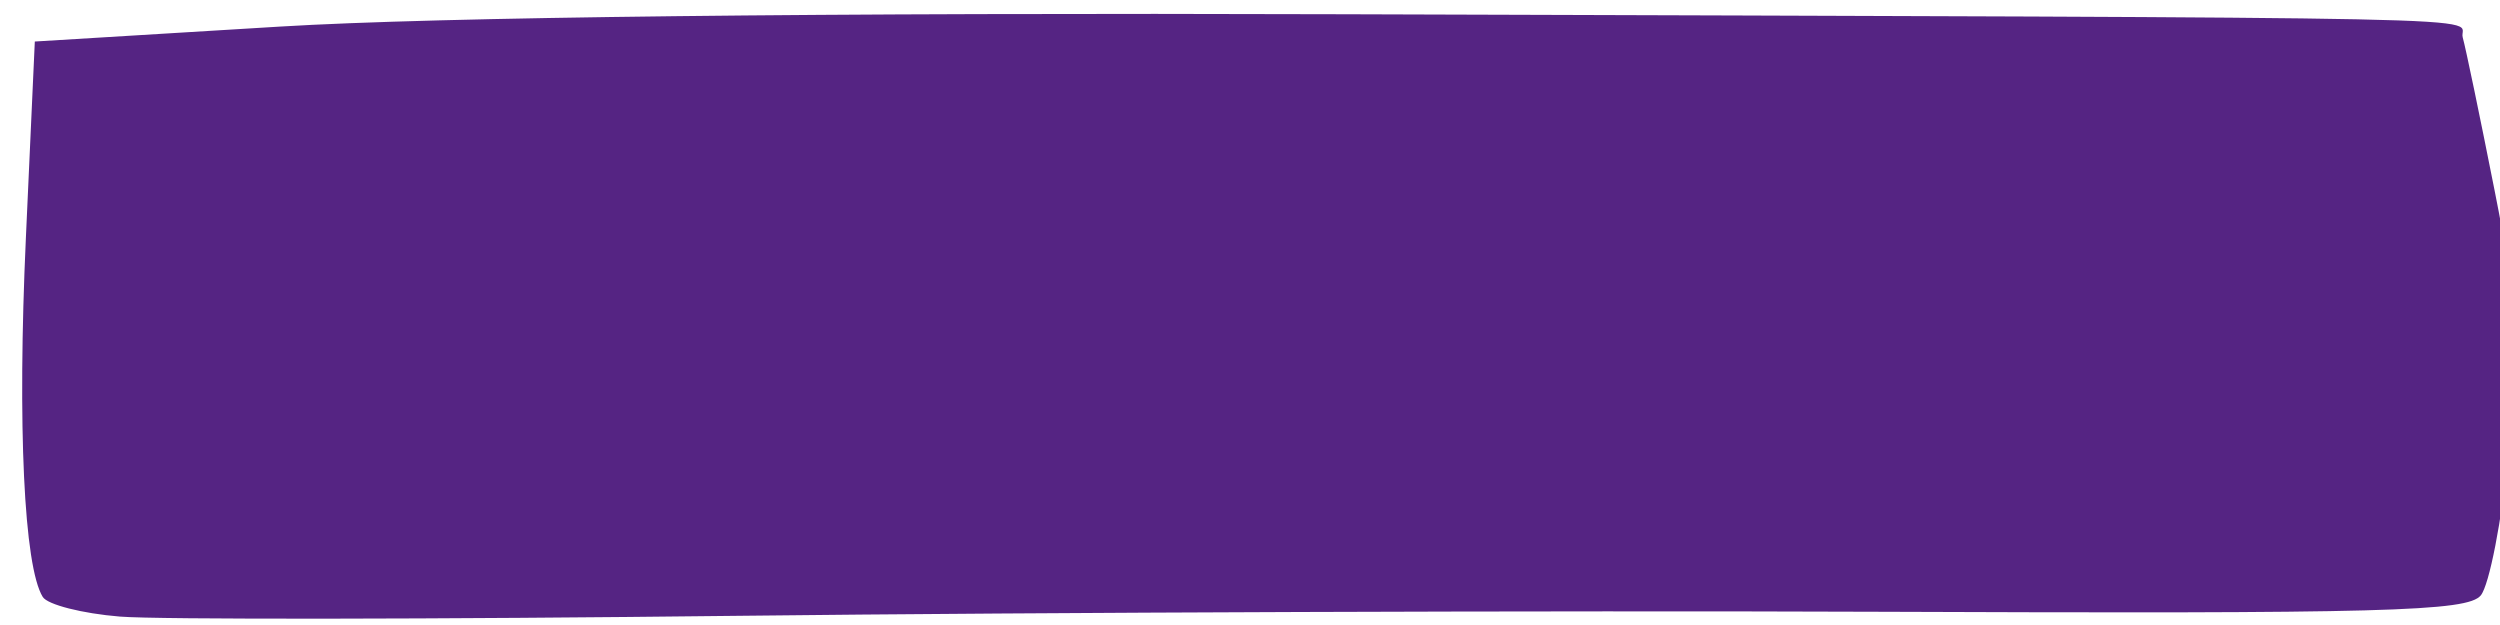 <?xml version="1.0" encoding="UTF-8" standalone="no"?>
<!-- Created with Inkscape (http://www.inkscape.org/) -->

<svg
   xmlns:osb="http://www.openswatchbook.org/uri/2009/osb"
   xmlns:dc="http://purl.org/dc/elements/1.1/"
   xmlns:cc="http://creativecommons.org/ns#"
   xmlns:rdf="http://www.w3.org/1999/02/22-rdf-syntax-ns#"
   xmlns:svg="http://www.w3.org/2000/svg"
   xmlns="http://www.w3.org/2000/svg"
   xmlns:sodipodi="http://sodipodi.sourceforge.net/DTD/sodipodi-0.dtd"
   xmlns:inkscape="http://www.inkscape.org/namespaces/inkscape"
   version="1.1"
   id="svg4485"
   width="200"
   height="50"
   viewBox="0 0 200 50"
   sodipodi:docname="button-bg.png"
   inkscape:version="0.92.1 r15371">
  <defs
     id="defs4489">
    <linearGradient
       id="linearGradient4497"
       osb:paint="solid">
      <stop
         style="stop-color:#f300ff;stop-opacity:1;"
         offset="0"
         id="stop4495" />
    </linearGradient>
  </defs>
  <sodipodi:namedview
     pagecolor="#ffffff"
     bordercolor="#666666"
     borderopacity="1"
     objecttolerance="10"
     gridtolerance="10"
     guidetolerance="10"
     inkscape:pageopacity="0"
     inkscape:pageshadow="2"
     inkscape:window-width="1920"
     inkscape:window-height="1017"
     id="namedview4487"
     showgrid="false"
     inkscape:zoom="1.2727922"
     inkscape:cx="63.796659"
     inkscape:cy="23.370491"
     inkscape:window-x="-8"
     inkscape:window-y="-8"
     inkscape:window-maximized="1"
     inkscape:current-layer="svg4485" />
  <path
     style="fill:#552483;fill-opacity:1"
     d="m 9.593,49.327 c -3.013,-0.246 -5.791,-0.953 -6.173,-1.572 -1.505,-2.435 -2.034,-13.68 -1.351,-28.691 L 2.785,3.322 22.428,2.125 c 12.543,-0.765 43.321,-1.121 85.143,-0.985 97.231,0.316 88.963,0.144 89.448,1.86 0.233,0.825 1.384,6.352 2.557,12.283 1.877,9.486 2.013,11.99 1.128,20.821 -0.553,5.521 -1.563,10.709 -2.244,11.53 -1.069,1.289 -7.649,1.467 -48.314,1.307 -25.892,-0.102 -66.876,0.044 -91.076,0.324 -24.2,0.28 -46.465,0.308 -49.478,0.062 z"
     id="path4501"
     inkscape:connector-curvature="0" />
</svg>
